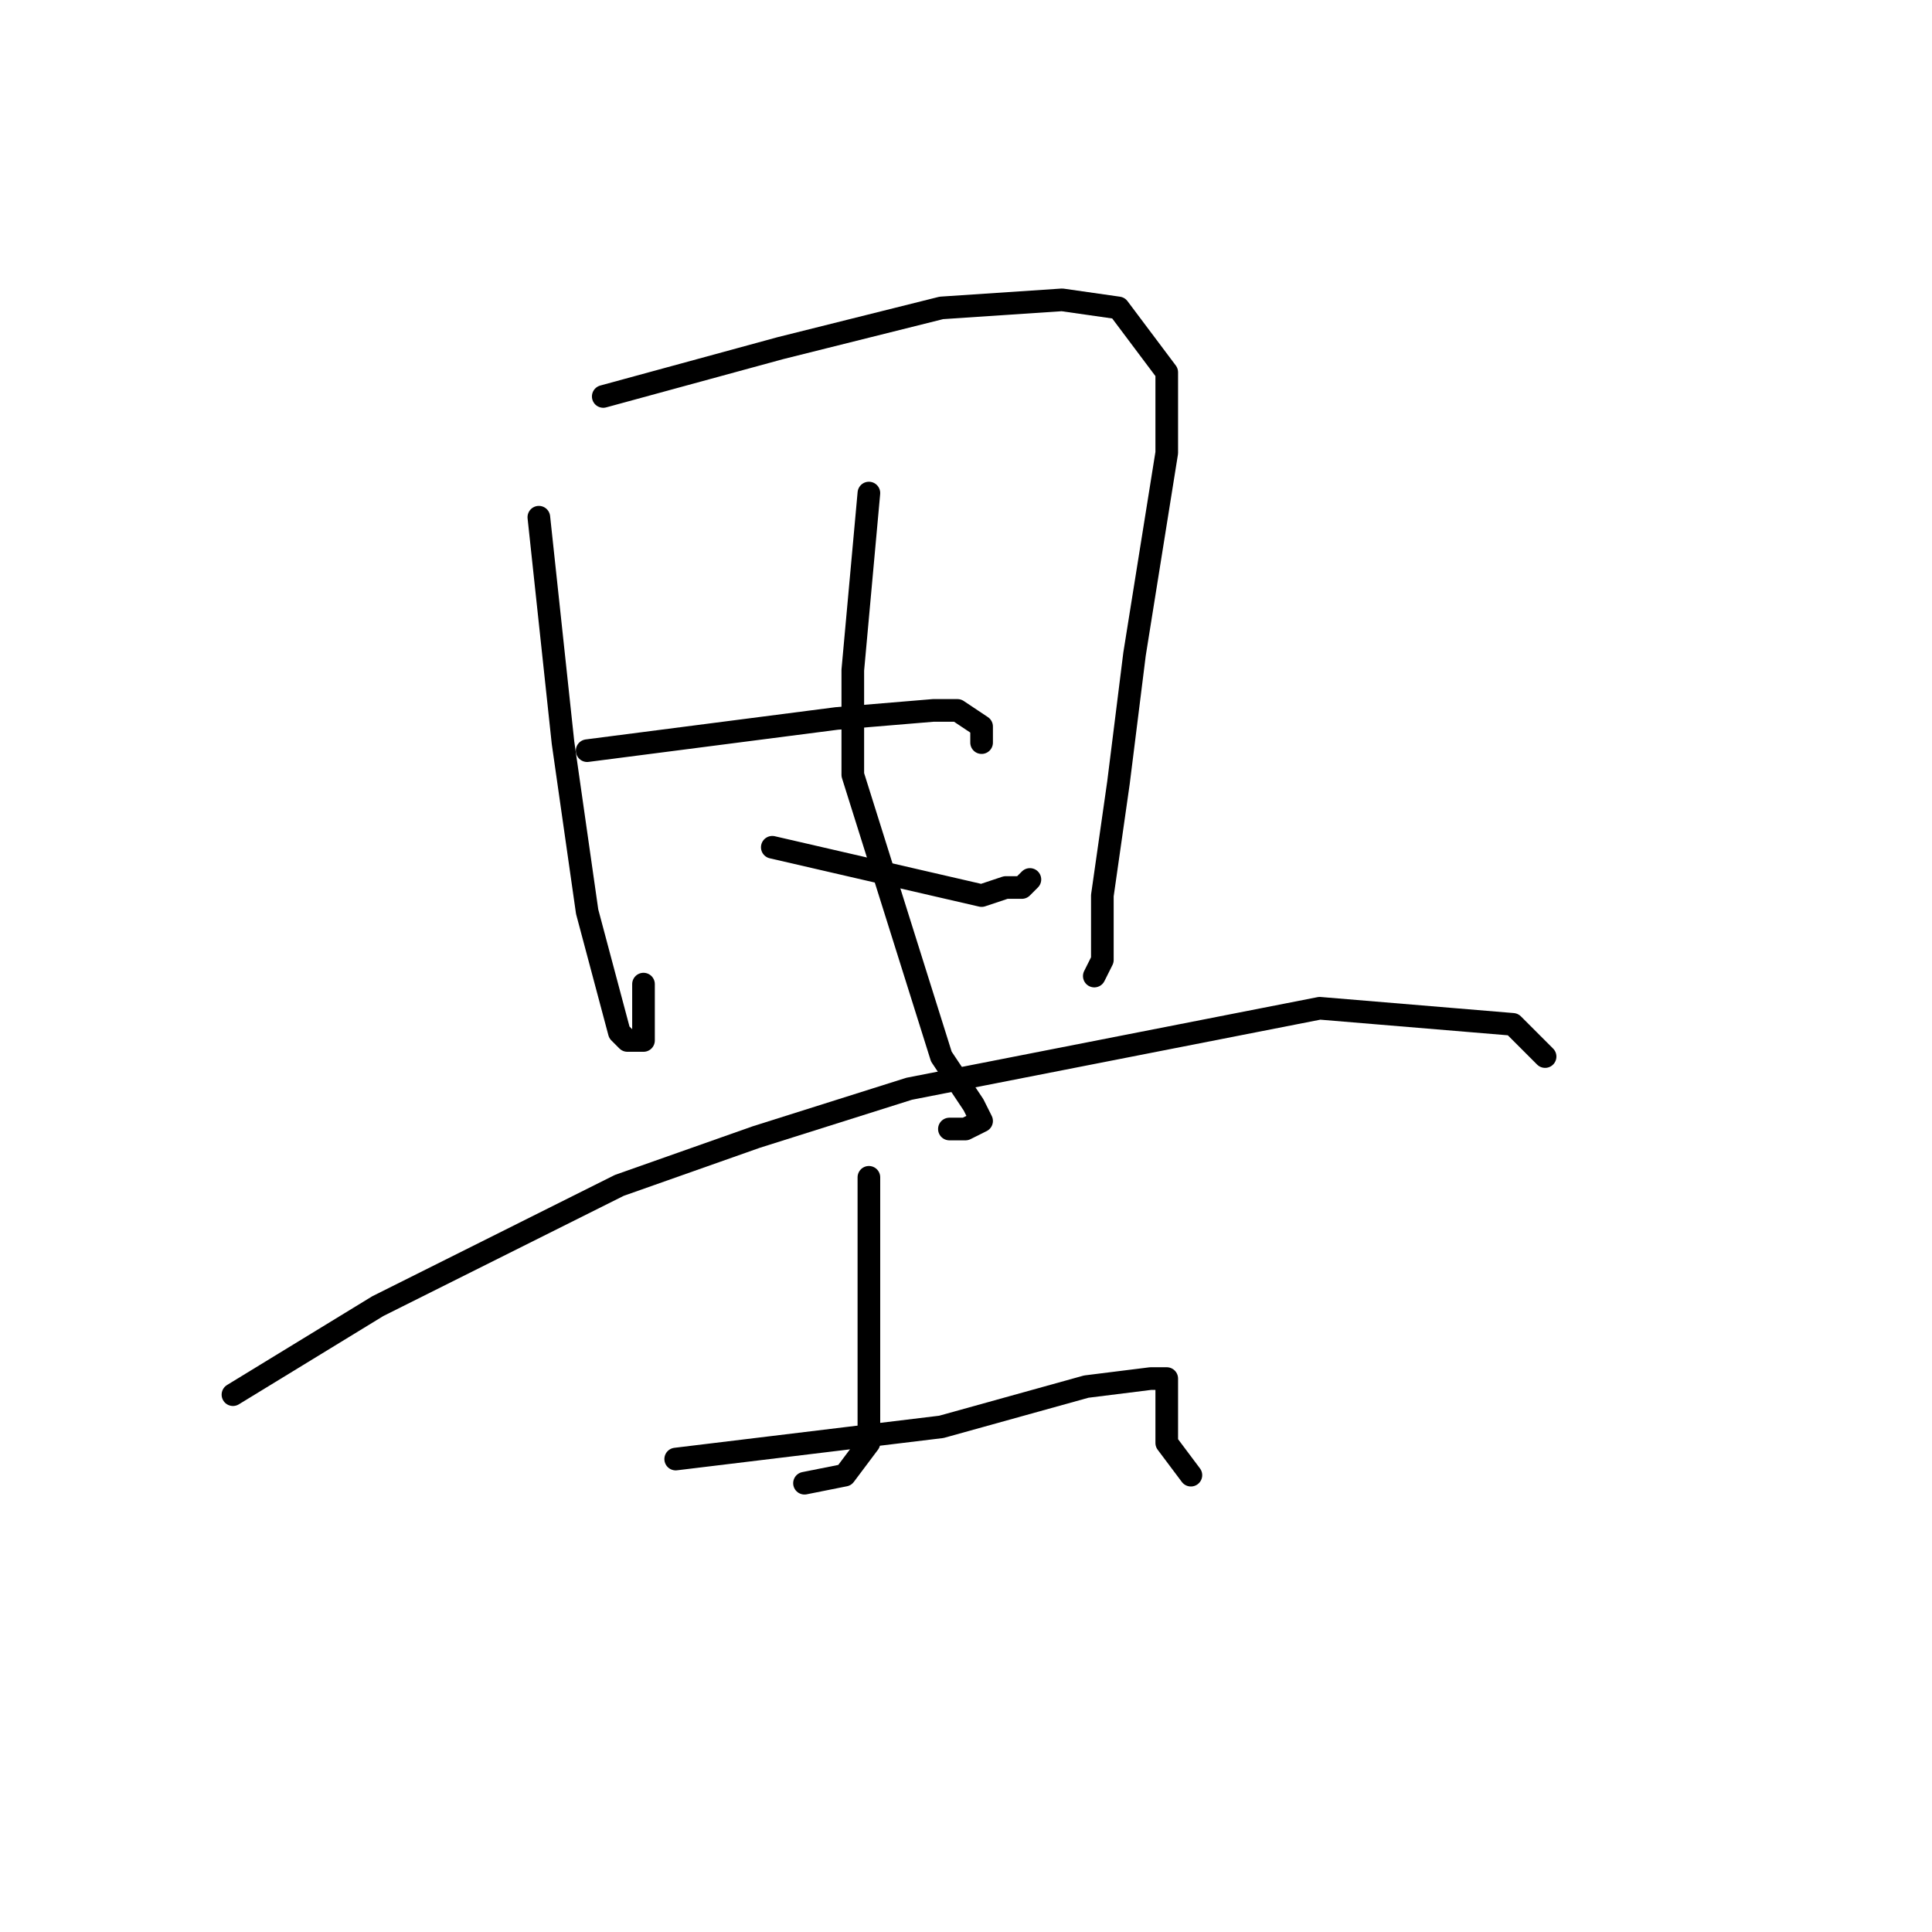 <?xml version="1.0" standalone="no"?>
    <svg width="256" height="256" xmlns="http://www.w3.org/2000/svg" version="1.1">
    <polyline stroke="black" stroke-width="3" stroke-linecap="round" fill="transparent" stroke-linejoin="round" points="71.4 68.533 74.6 98.4 77.8 120.8 82.067 136.8 83.133 137.867 85.267 137.867 85.267 130.4 85.267 130.4 " />
        <polyline stroke="black" stroke-width="3" stroke-linecap="round" fill="transparent" stroke-linejoin="round" points="79.933 52.533 103.4 46.133 124.733 40.8 140.733 39.733 148.2 40.8 154.6 49.333 154.6 60 150.333 86.667 149.267 95.2 148.2 103.733 146.067 118.667 146.067 127.2 145 129.333 145 129.333 " />
        <polyline stroke="black" stroke-width="3" stroke-linecap="round" fill="transparent" stroke-linejoin="round" points="115.133 65.333 113 88.8 113 102.667 124.733 140 129 146.4 130.067 148.533 127.933 149.6 125.8 149.6 125.8 149.6 " />
        <polyline stroke="black" stroke-width="3" stroke-linecap="round" fill="transparent" stroke-linejoin="round" points="77.8 99.467 110.867 95.2 123.667 94.133 126.867 94.133 130.067 96.267 130.067 98.4 130.067 98.4 " />
        <polyline stroke="black" stroke-width="3" stroke-linecap="round" fill="transparent" stroke-linejoin="round" points="102.333 112.267 130.067 118.667 133.267 117.6 135.4 117.6 136.467 116.533 136.467 116.533 " />
        <polyline stroke="black" stroke-width="3" stroke-linecap="round" fill="transparent" stroke-linejoin="round" points="30.867 184.8 50.067 173.067 82.067 157.067 100.2 150.667 120.467 144.267 174.867 133.6 200.467 135.733 204.733 140 204.733 140 " />
        <polyline stroke="black" stroke-width="3" stroke-linecap="round" fill="transparent" stroke-linejoin="round" points="115.133 156 115.133 178.4 115.133 186.933 115.133 191.2 111.933 195.467 106.6 196.533 106.6 196.533 " />
        <polyline stroke="black" stroke-width="3" stroke-linecap="round" fill="transparent" stroke-linejoin="round" points="89.533 193.333 124.733 189.067 143.933 183.733 152.467 182.667 154.6 182.667 154.6 183.733 154.6 186.933 154.6 191.2 157.8 195.467 157.8 195.467 " />
        </svg>